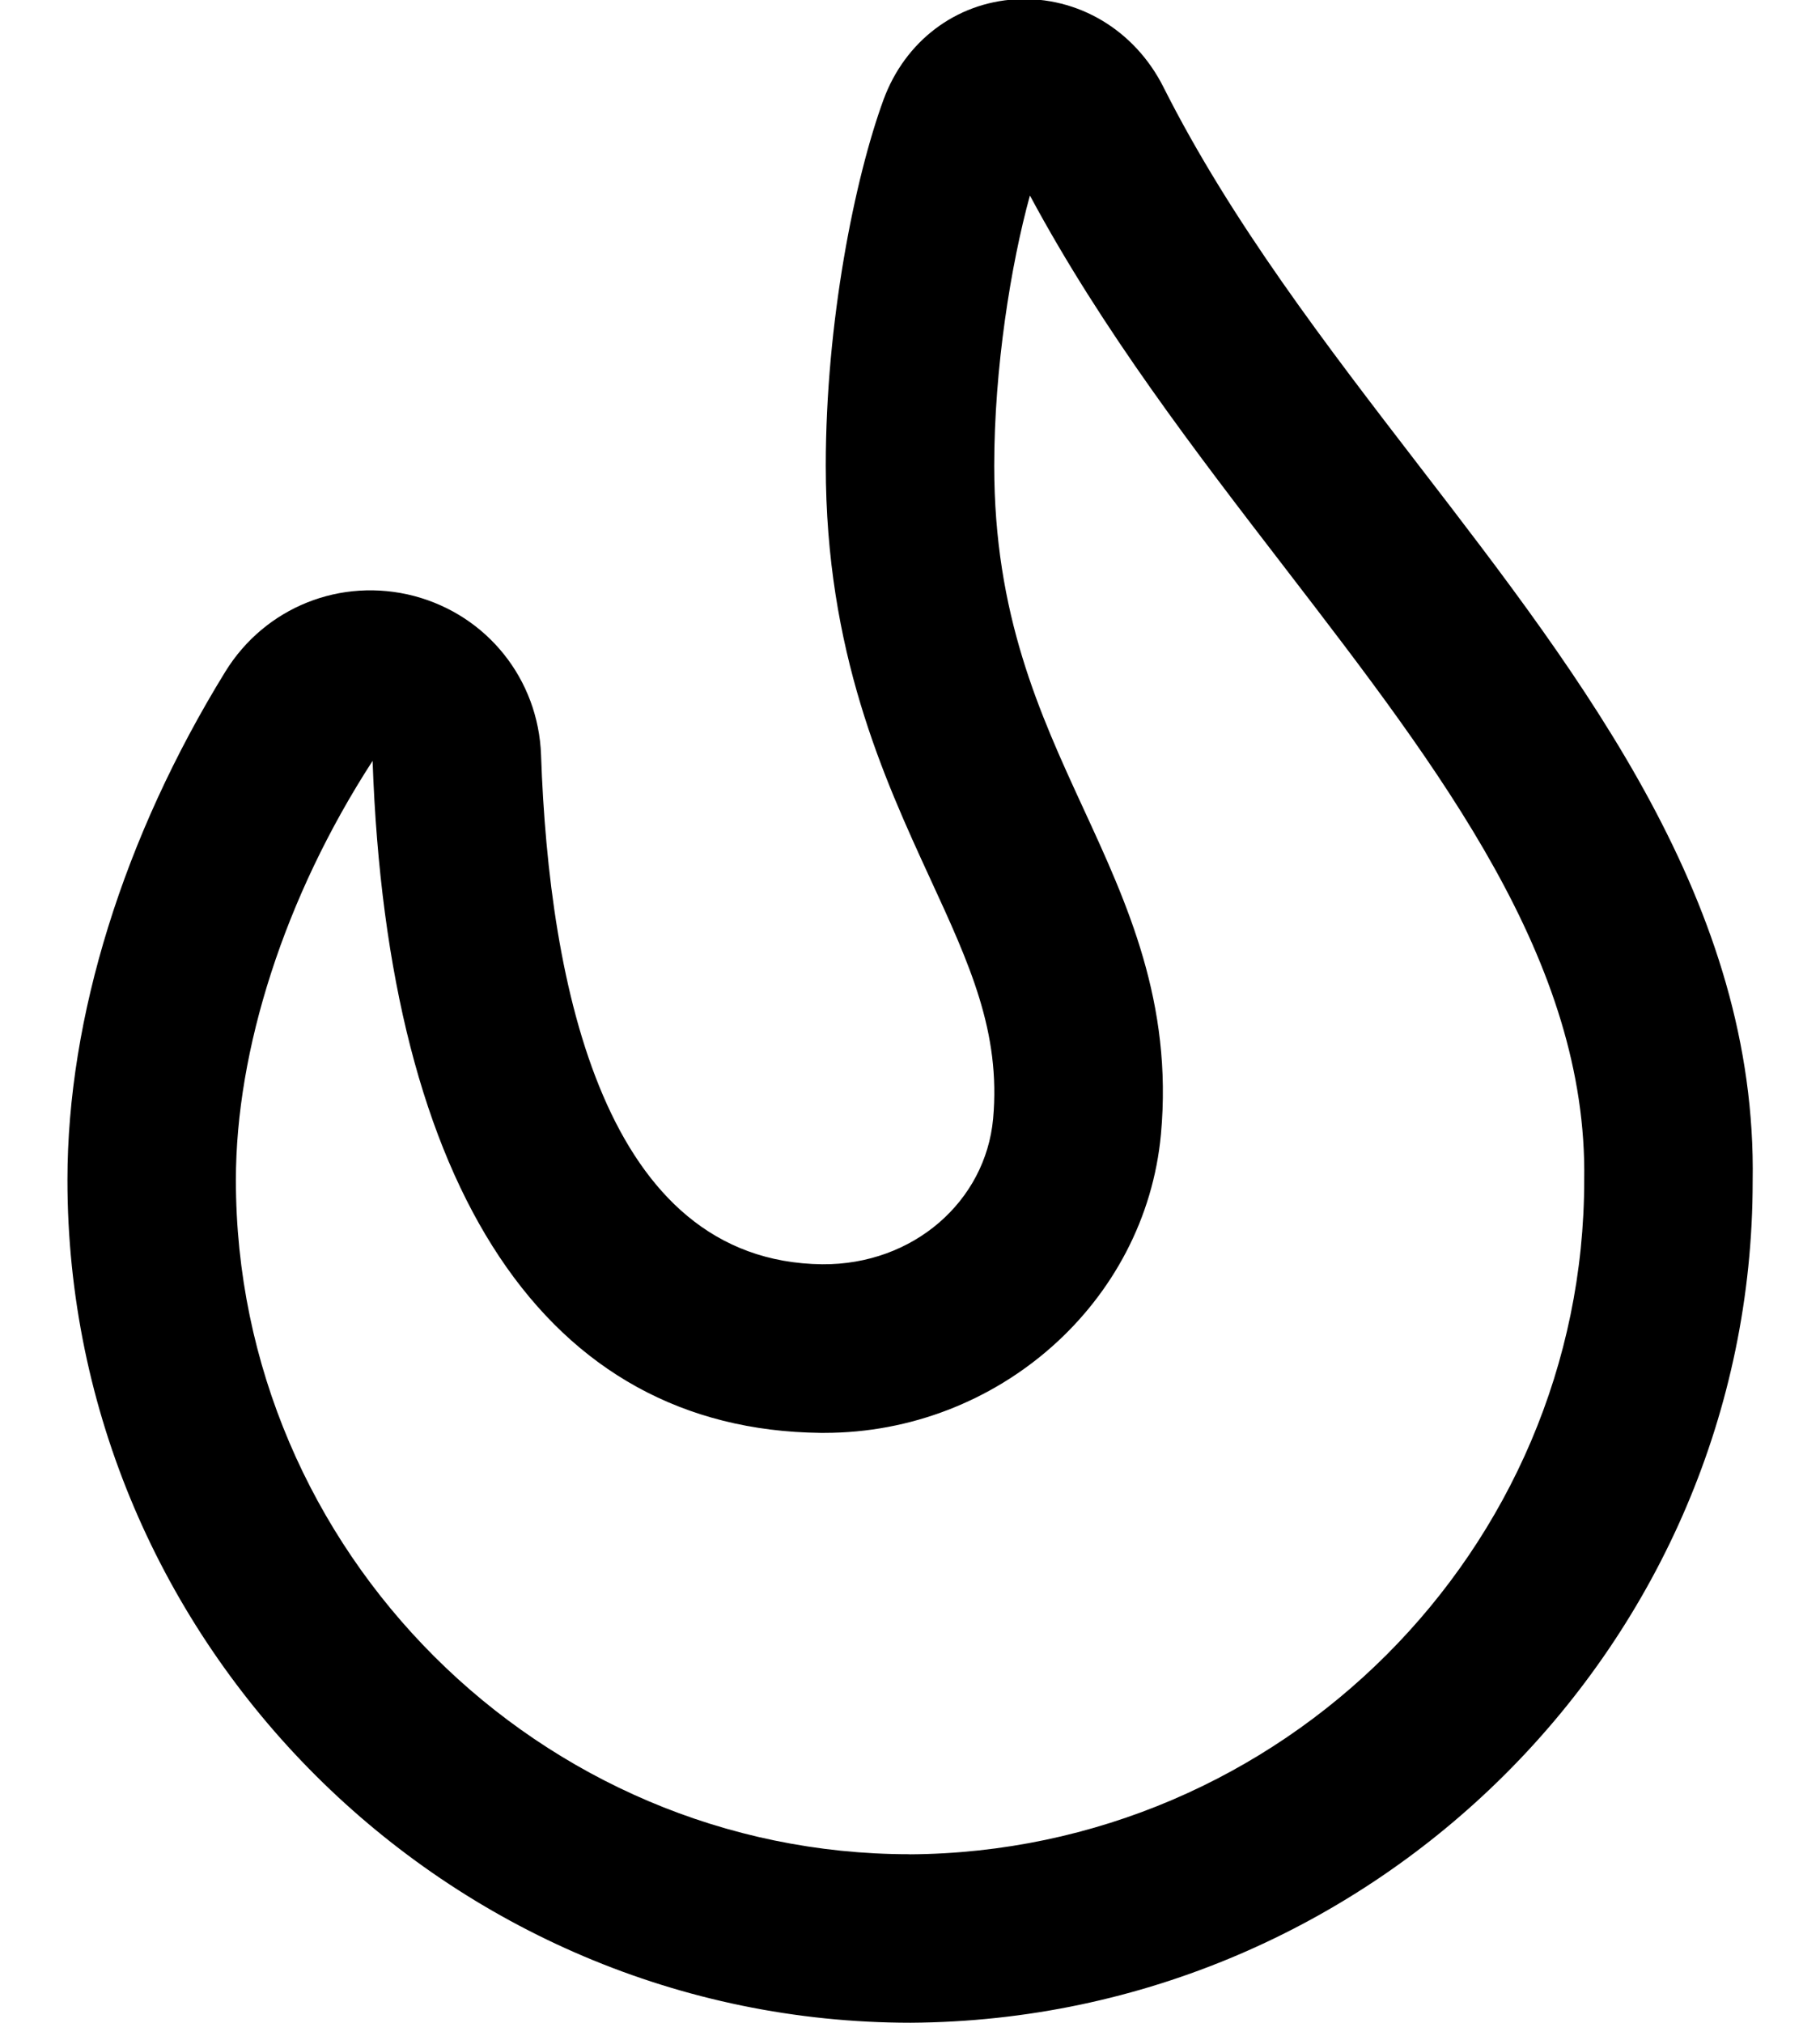 <svg xmlns="http://www.w3.org/2000/svg" width="18" height="20" viewBox="0 0 18 20" fill="none"><path d="M14.037 4.608C13.122 3.419 12.176 2.191 11.507 0.862C11.224 0.299 10.662 -0.04 10.047 -0.007C9.452 0.028 8.952 0.407 8.739 0.983C8.454 1.761 8.167 3.182 8.167 4.604C8.167 6.445 8.74 7.688 9.2 8.688C9.591 9.536 9.899 10.205 9.822 11.061C9.747 11.877 9.033 12.507 8.132 12.5C5.978 12.476 5.43 9.748 5.351 7.464C5.324 6.717 4.82 6.085 4.097 5.893C3.373 5.703 2.622 6.003 2.229 6.64C1.222 8.274 0.667 10.059 0.667 11.666C0.667 16.261 4.437 19.999 9.006 19.999C13.598 19.972 17.334 16.233 17.334 11.68C17.381 8.95 15.681 6.743 14.037 4.608ZM8.995 18.333C5.345 18.333 2.333 15.342 2.333 11.667C2.333 10.383 2.812 8.87 3.685 7.523C3.834 11.776 5.407 14.136 8.114 14.167H8.153C9.871 14.167 11.329 12.877 11.482 11.213C11.6 9.913 11.15 8.937 10.714 7.992C10.281 7.052 9.833 6.08 9.833 4.605C9.833 3.644 9.997 2.618 10.186 1.933C10.905 3.272 11.825 4.467 12.717 5.626C14.252 7.622 15.703 9.506 15.668 11.668C15.668 15.322 12.675 18.312 8.996 18.334L8.995 18.333Z" fill="currentColor"></path></svg>